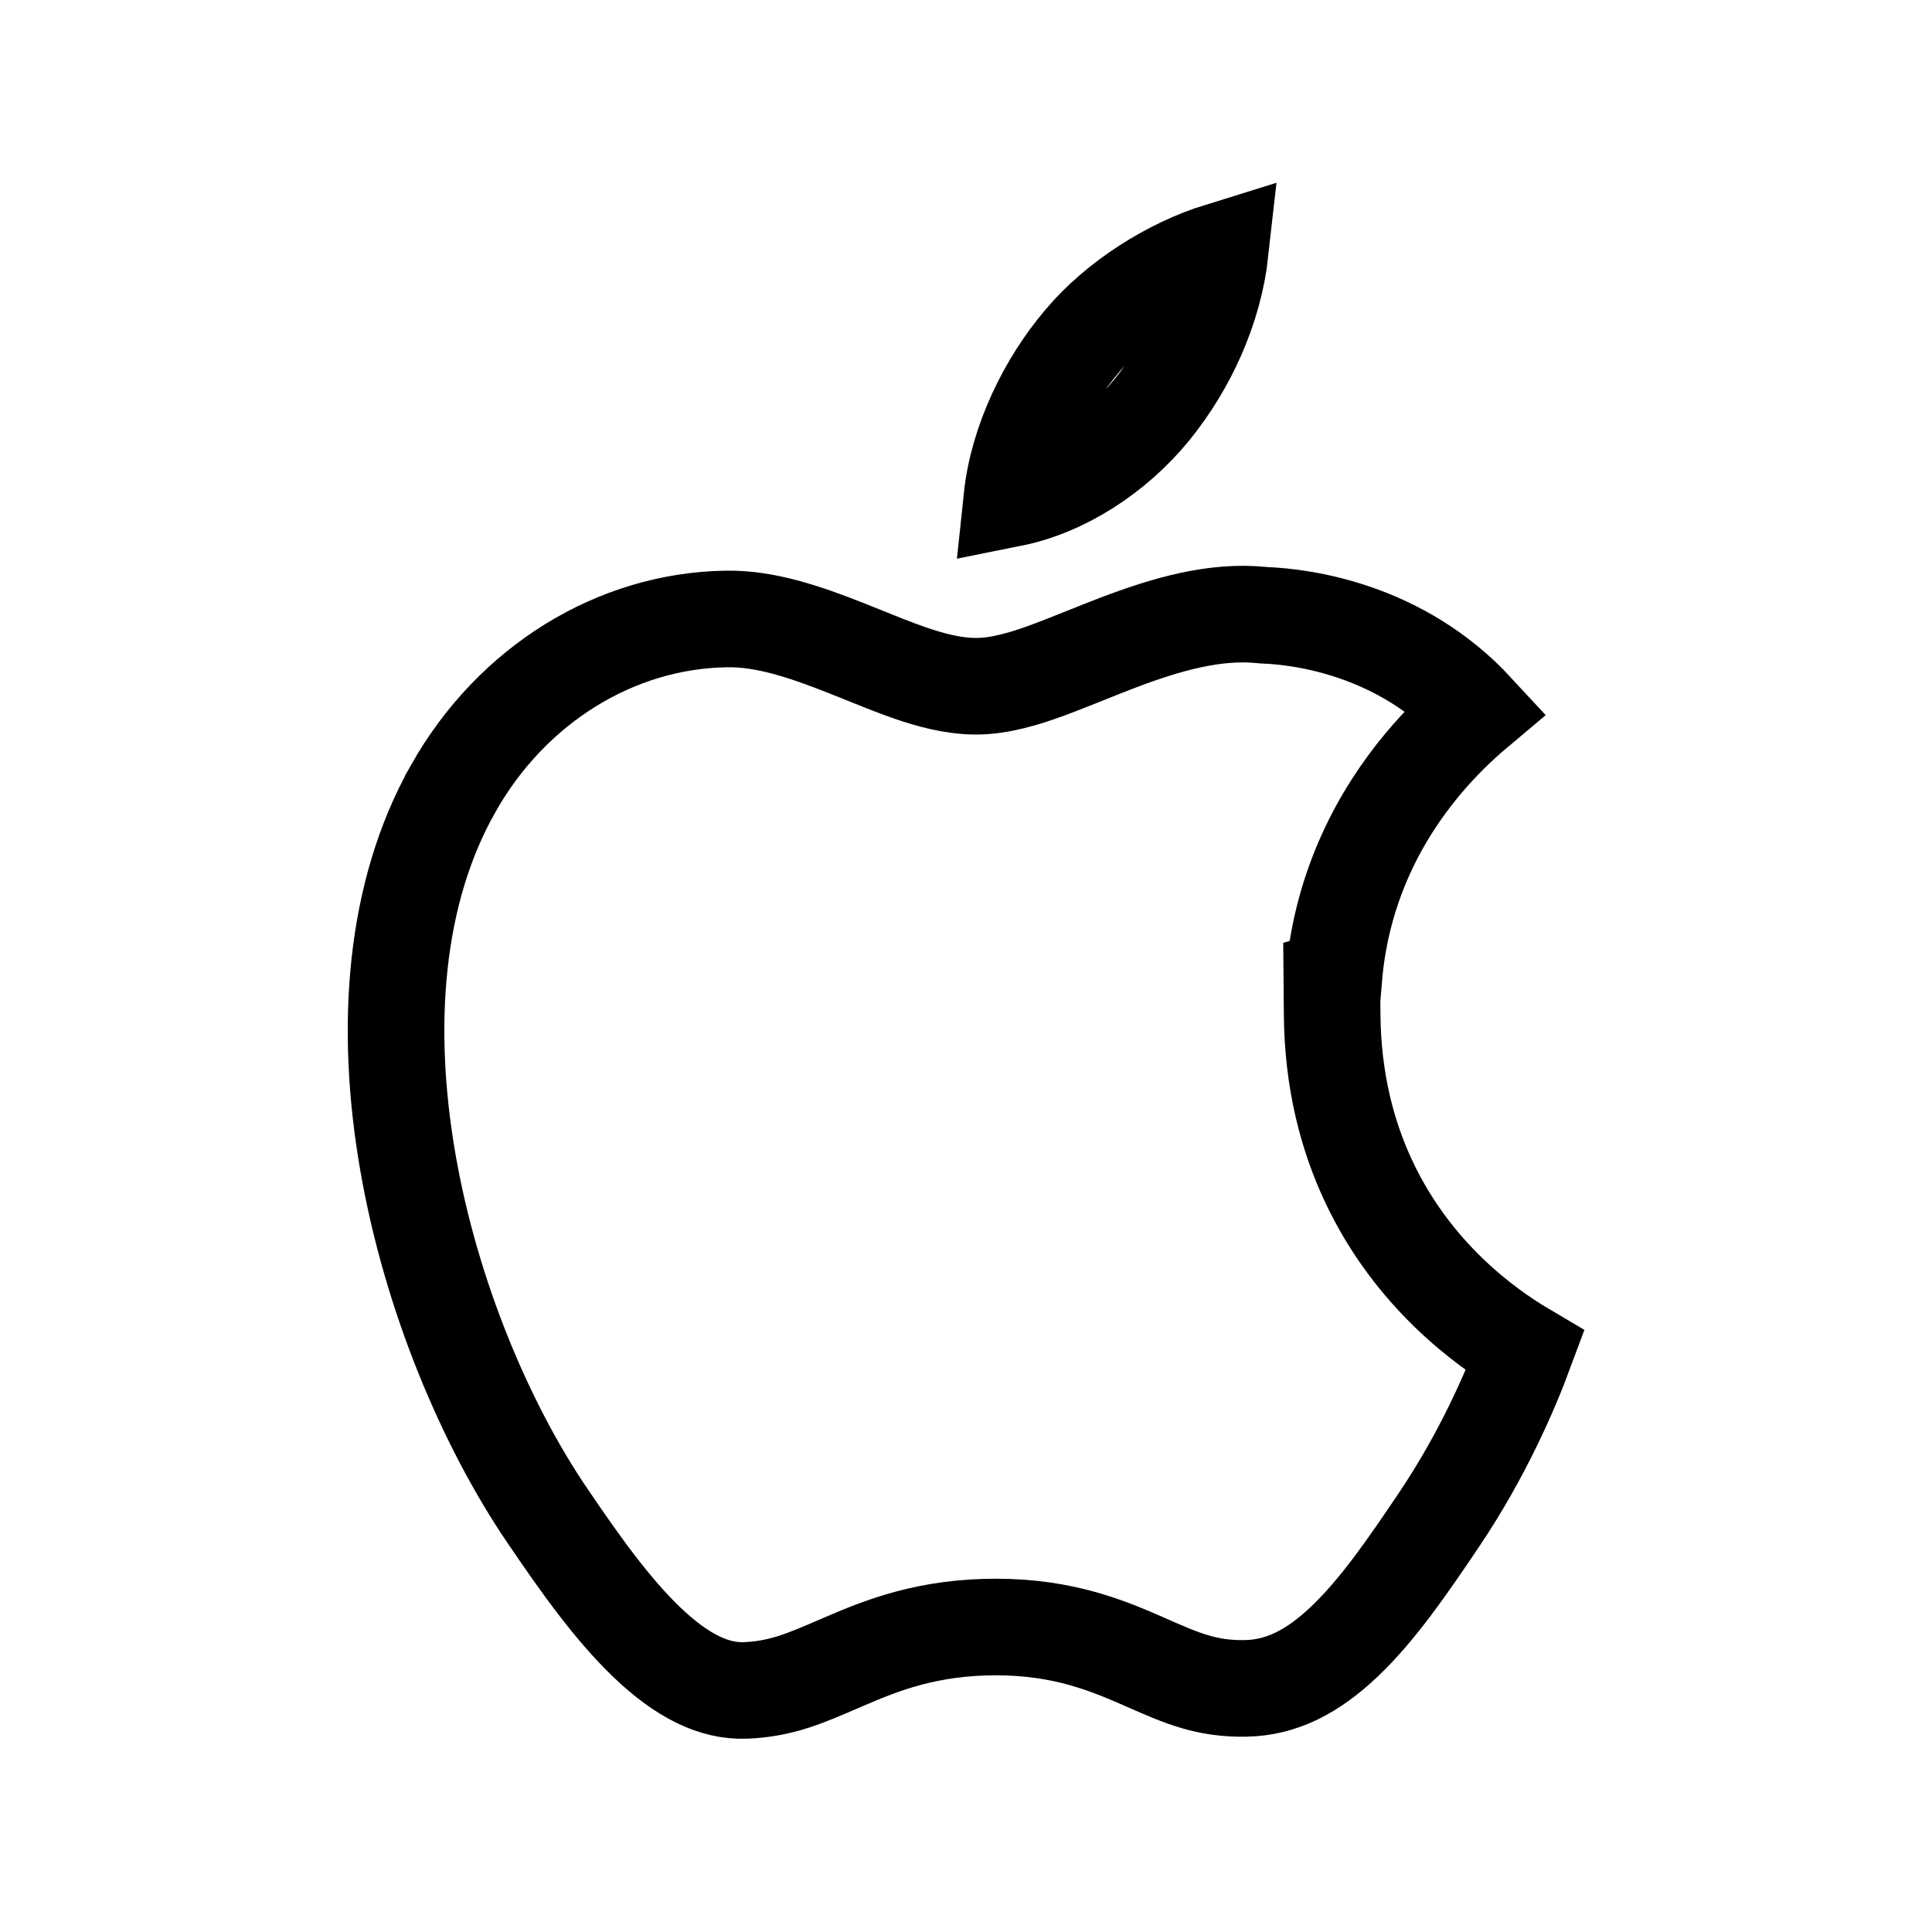 <svg width="50" height="50" viewBox="0 0 50 50" fill="none" xmlns="http://www.w3.org/2000/svg">
<path d="M28 8.833C28.907 7.752 30.287 6.889 31.583 6.488C31.417 7.987 30.746 9.452 29.815 10.601L29.801 10.618L29.8 10.619C28.866 11.761 27.523 12.631 26.186 12.899C26.343 11.406 27.097 9.898 27.996 8.839L27.996 8.839L28 8.833ZM32.736 15.924C33.737 15.965 36.259 16.298 38.196 18.394C37.78 18.744 37.291 19.209 36.806 19.791C35.757 21.053 34.719 22.889 34.518 25.313L34.468 25.328L34.476 26.264C34.506 29.688 35.996 32.008 37.491 33.455C38.205 34.146 38.917 34.637 39.469 34.963C39.09 35.985 38.38 37.64 37.241 39.332L37.241 39.332C36.409 40.57 35.648 41.67 34.799 42.478C33.975 43.263 33.165 43.678 32.242 43.695L32.24 43.695C31.23 43.715 30.587 43.433 29.675 43.031L29.666 43.027C28.711 42.607 27.551 42.107 25.778 42.107C24.021 42.107 22.848 42.57 21.868 42.992C21.81 43.017 21.754 43.041 21.698 43.065C20.829 43.441 20.204 43.712 19.29 43.748C18.484 43.778 17.66 43.378 16.75 42.51C15.839 41.64 15.002 40.458 14.171 39.233L14.17 39.232C12.583 36.9 11.16 33.56 10.556 30.08C9.95 26.59 10.194 23.118 11.733 20.401L11.733 20.4C13.252 17.714 15.938 16.062 18.795 16.019L18.795 16.019L18.799 16.019C19.794 16.001 20.82 16.344 21.927 16.784C22.059 16.836 22.194 16.891 22.331 16.946C22.735 17.109 23.156 17.279 23.542 17.413C24.058 17.591 24.659 17.76 25.261 17.76C25.889 17.76 26.544 17.553 27.091 17.354C27.39 17.244 27.759 17.097 28.125 16.95C28.397 16.842 28.667 16.733 28.906 16.642C30.181 16.156 31.439 15.793 32.66 15.918L32.698 15.922L32.736 15.924Z" stroke="black" stroke-width="2.5"/>
</svg>
